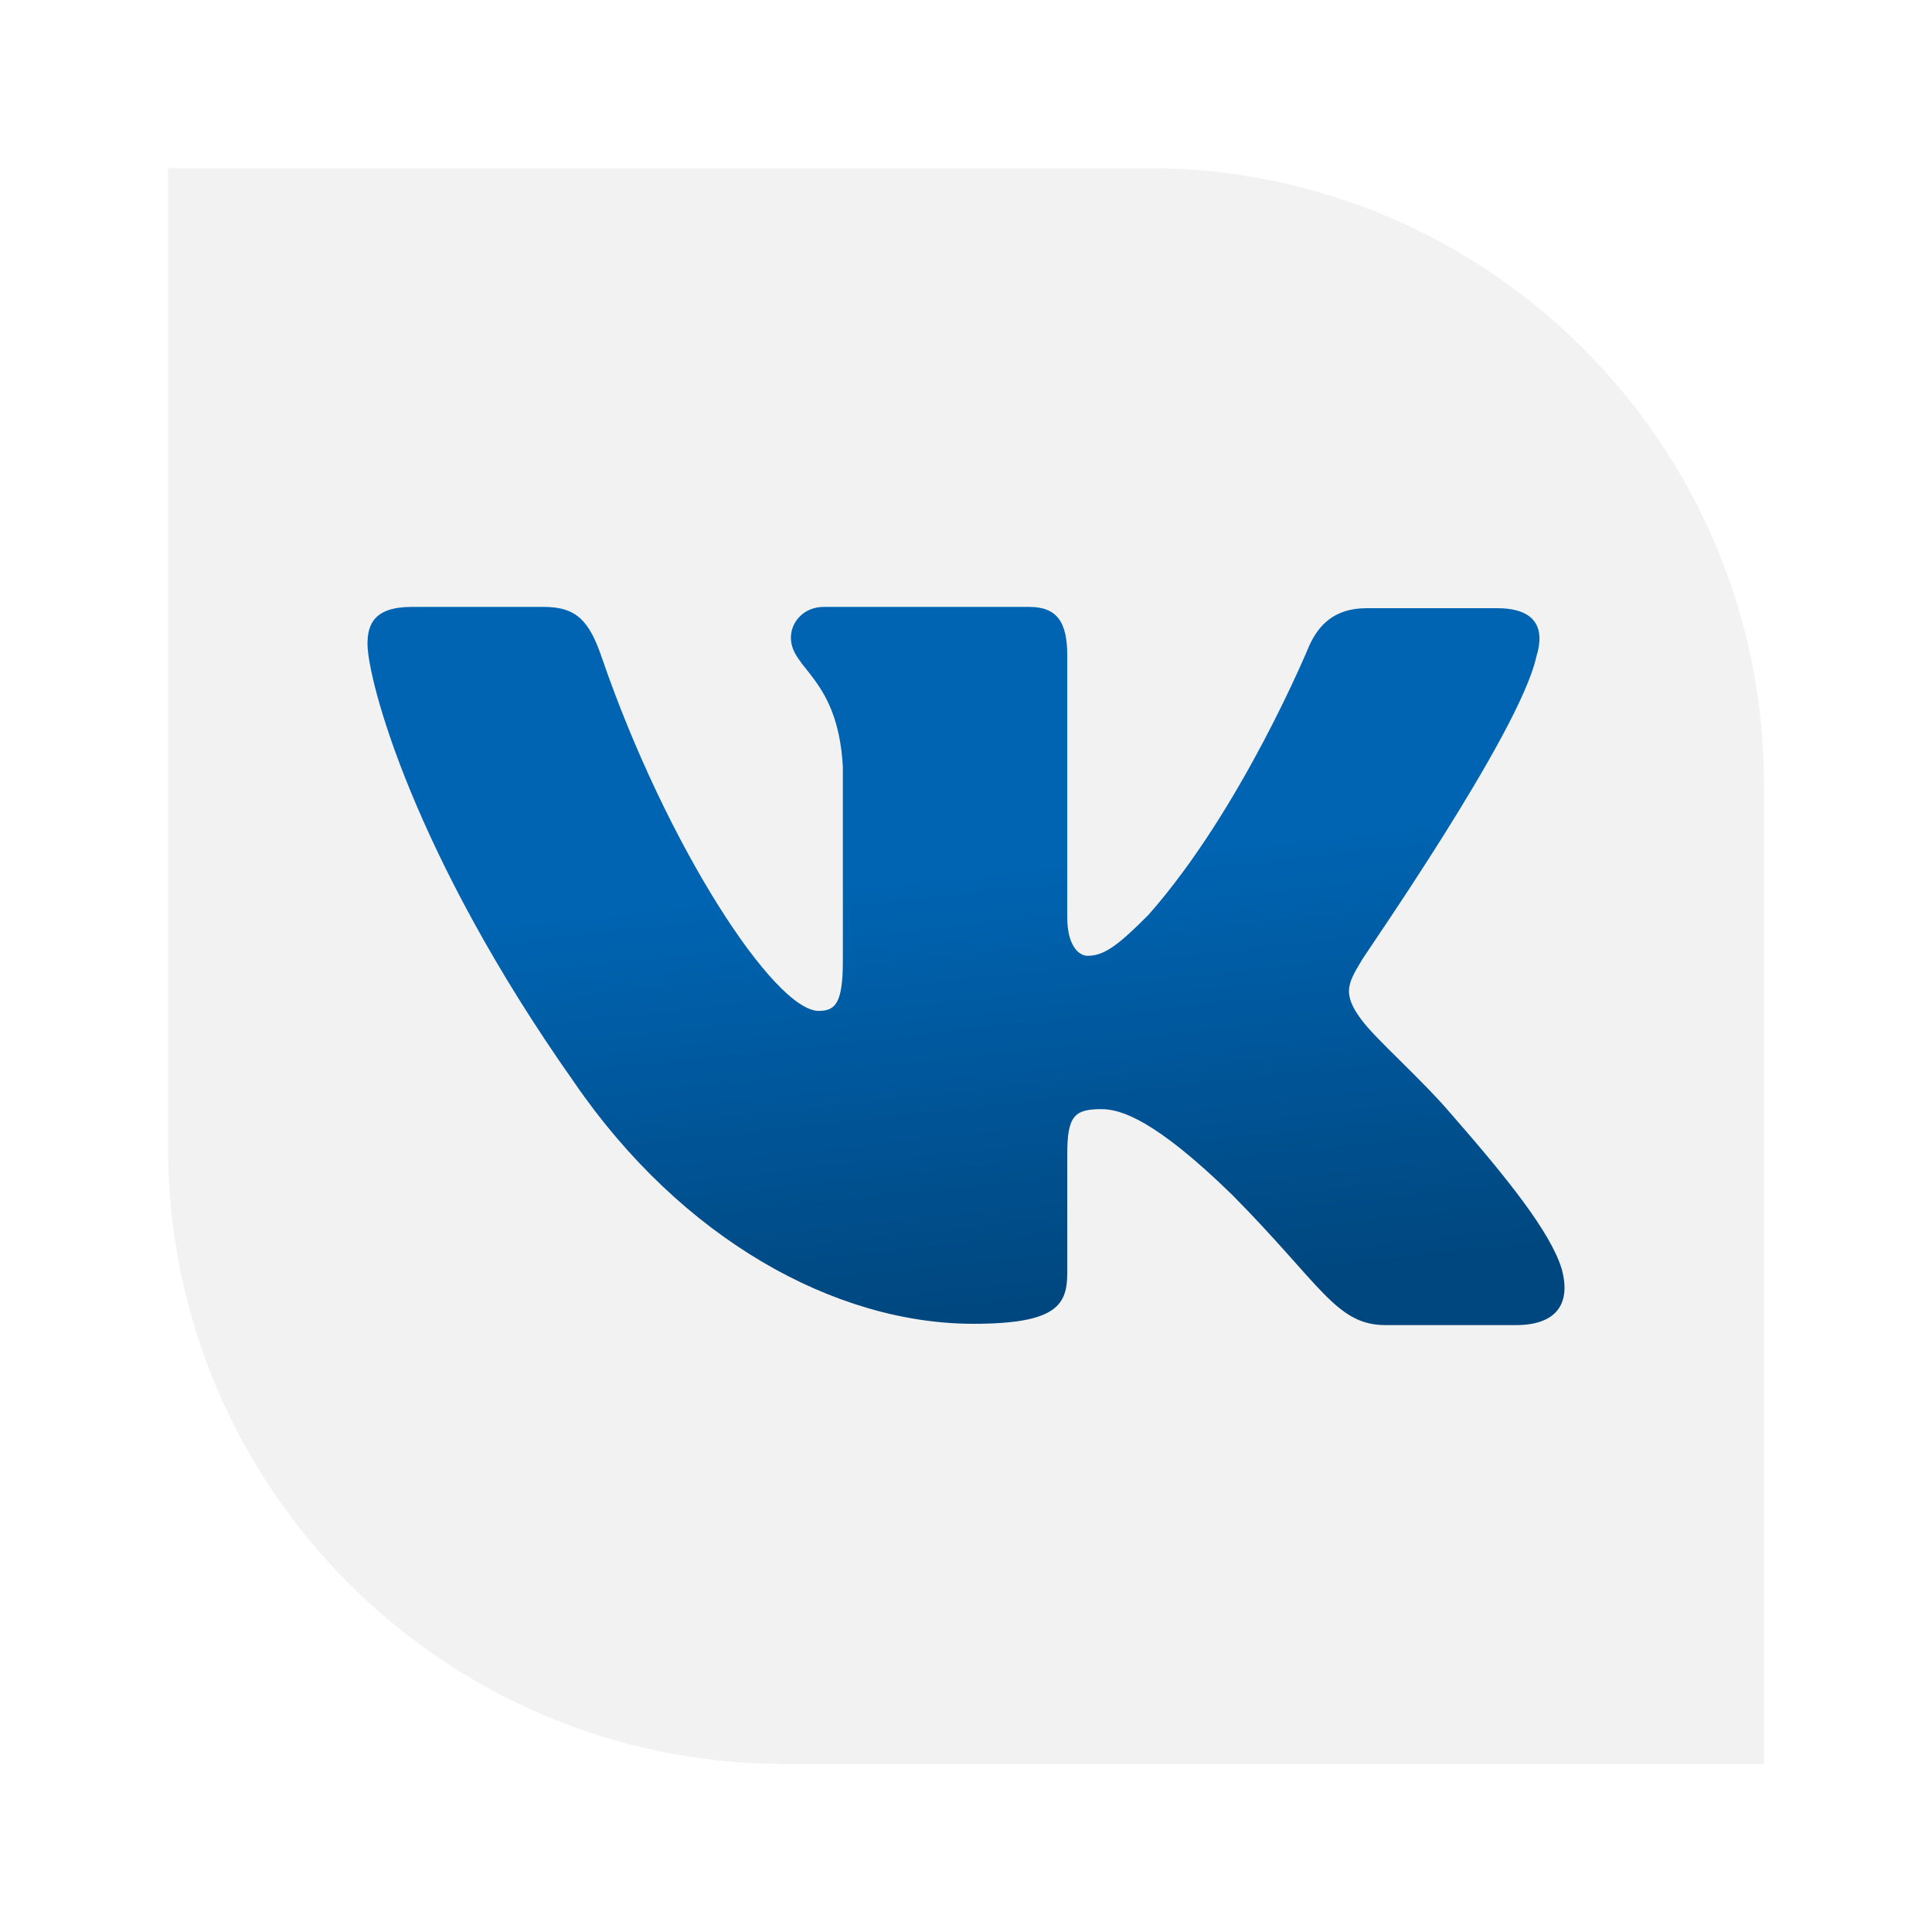 <svg width="46" height="46" viewBox="0 0 46 46" fill="none" xmlns="http://www.w3.org/2000/svg">
<g filter="url(#filter0_d)">
<path d="M4 0H27.314C35.425 0 42 6.575 42 14.686V38H18.686C10.575 38 4 31.425 4 23.314V0Z" fill="#F2F2F2"/>
<path fill-rule="evenodd" clip-rule="evenodd" d="M36.579 11.637C36.79 10.967 36.579 10.481 35.644 10.481H32.534C31.75 10.481 31.388 10.907 31.177 11.363C31.177 11.363 29.577 15.258 27.343 17.783C26.619 18.513 26.287 18.757 25.895 18.757C25.683 18.757 25.411 18.513 25.411 17.844V11.606C25.411 10.815 25.17 10.45 24.506 10.45H19.616C19.132 10.45 18.831 10.815 18.831 11.18C18.831 11.941 19.948 12.123 20.068 14.253V18.881C20.068 19.885 19.89 20.069 19.494 20.069C18.438 20.069 15.873 16.143 14.334 11.671C14.034 10.785 13.73 10.45 12.945 10.45H9.806C8.901 10.45 8.75 10.875 8.75 11.332C8.75 12.154 9.806 16.292 13.67 21.768C16.235 25.509 19.888 27.519 23.177 27.519C25.17 27.519 25.411 27.063 25.411 26.302V23.472C25.411 22.56 25.592 22.408 26.226 22.408C26.679 22.408 27.494 22.651 29.335 24.446C31.448 26.576 31.81 27.55 32.987 27.55H36.096C37.002 27.55 37.425 27.093 37.183 26.211C36.912 25.328 35.885 24.051 34.557 22.53C33.832 21.678 32.746 20.735 32.414 20.278C31.962 19.669 32.082 19.426 32.414 18.879C32.384 18.879 36.187 13.462 36.579 11.635" fill="url(#paint0_linear)"/>
</g>
<defs>
<filter id="filter0_d" x="0" y="0" width="46" height="46" filterUnits="userSpaceOnUse" color-interpolation-filters="sRGB">
<feFlood flood-opacity="0" result="BackgroundImageFix"/>
<feColorMatrix in="SourceAlpha" type="matrix" values="0 0 0 0 0 0 0 0 0 0 0 0 0 0 0 0 0 0 127 0"/>
<feOffset dy="4"/>
<feGaussianBlur stdDeviation="2"/>
<feColorMatrix type="matrix" values="0 0 0 0 0 0 0 0 0 0 0 0 0 0 0 0 0 0 0.25 0"/>
<feBlend mode="normal" in2="BackgroundImageFix" result="effect1_dropShadow"/>
<feBlend mode="normal" in="SourceGraphic" in2="effect1_dropShadow" result="shape"/>
</filter>
<linearGradient id="paint0_linear" x1="8.367" y1="14.777" x2="9.86" y2="28.628" gradientUnits="userSpaceOnUse">
<stop offset="0.252" stop-color="#0064B2"/>
<stop offset="1" stop-color="#00477F"/>
</linearGradient>
</defs>
</svg>
